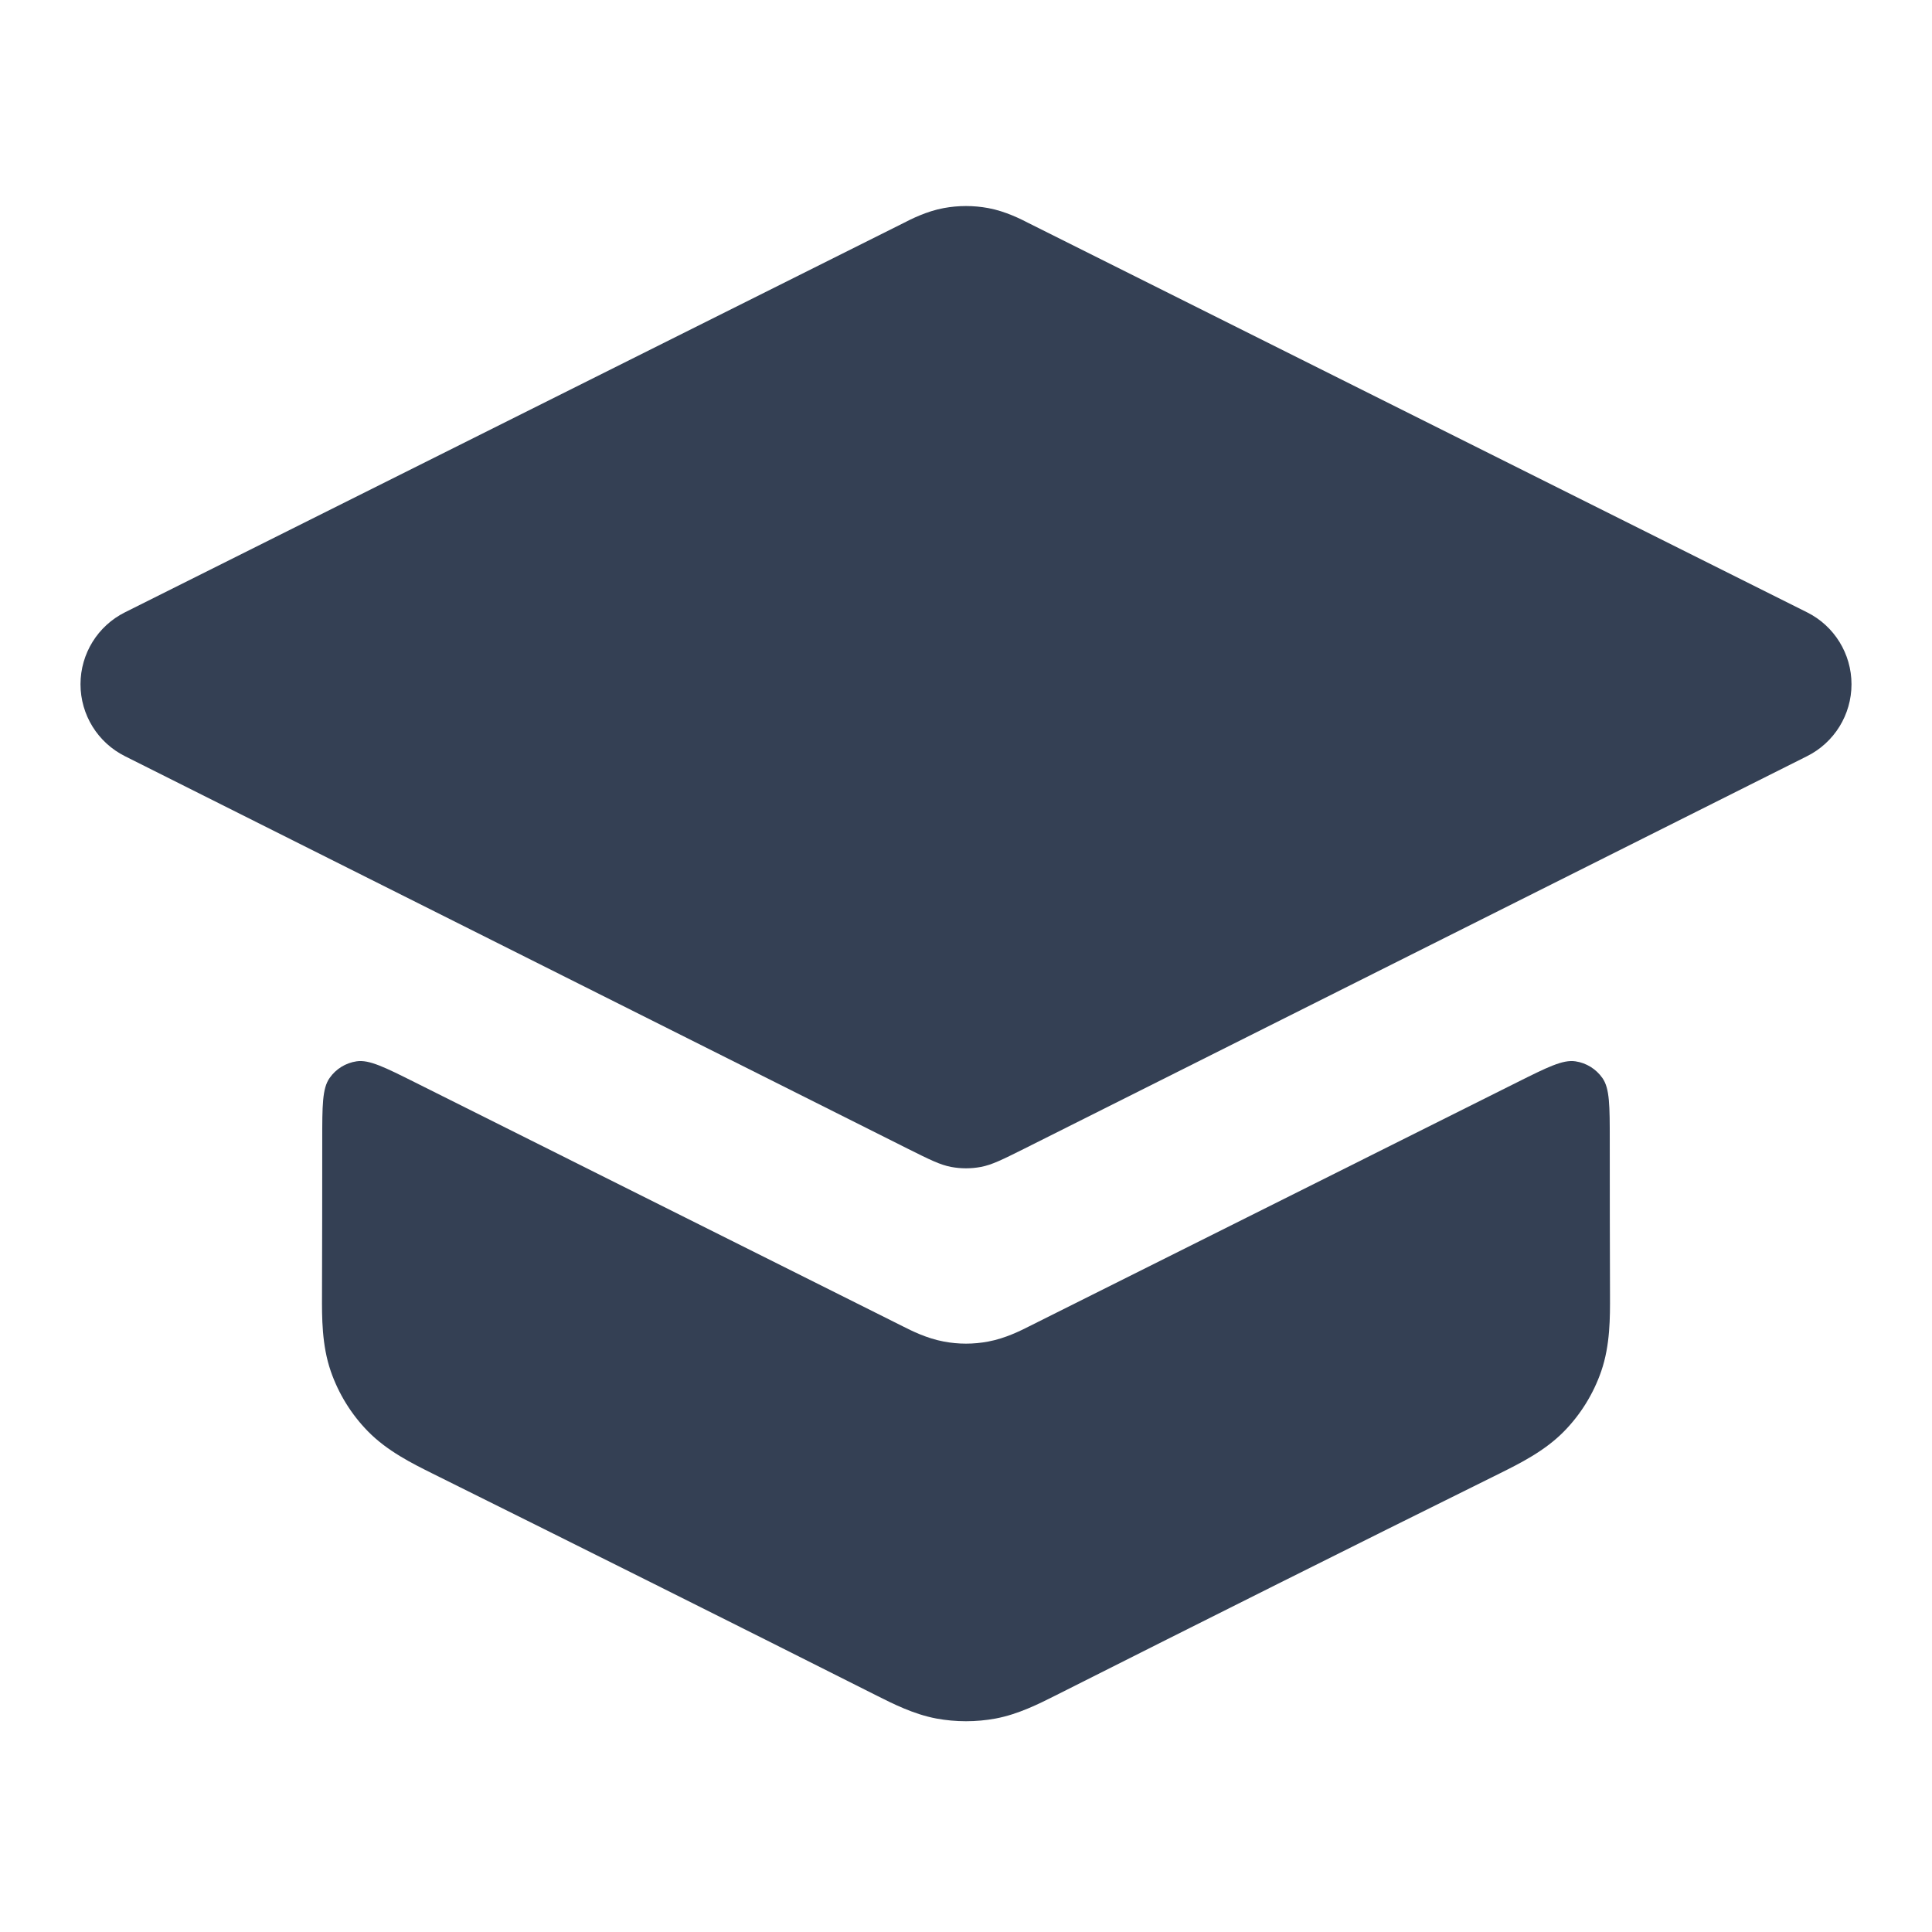 <svg width="24" height="24" viewBox="0 0 24 24" fill="none" xmlns="http://www.w3.org/2000/svg">
<path d="M22.447 9.394C22.786 9.225 23 8.879 23 8.5C23 8.121 22.786 7.775 22.447 7.606L12.779 2.772C12.686 2.724 12.493 2.625 12.277 2.585C12.094 2.551 11.906 2.551 11.723 2.585C11.507 2.625 11.314 2.724 11.221 2.772L1.553 7.606C1.214 7.775 1 8.121 1 8.5C1 8.879 1.214 9.225 1.553 9.394L11.283 14.273C11.546 14.404 11.677 14.47 11.815 14.496C11.937 14.519 12.063 14.519 12.185 14.496C12.323 14.47 12.454 14.404 12.717 14.273L22.447 9.394Z" fill="#344054"/>
<path d="M19.997 14.165C19.997 13.736 19.997 13.521 19.906 13.392C19.827 13.279 19.706 13.204 19.57 13.184C19.414 13.161 19.222 13.257 18.838 13.449L12.779 16.479C12.686 16.526 12.493 16.625 12.277 16.665C12.094 16.7 11.906 16.7 11.723 16.665C11.507 16.625 11.314 16.526 11.221 16.479L5.162 13.449C4.778 13.257 4.586 13.161 4.43 13.184C4.294 13.204 4.172 13.279 4.094 13.392C4.003 13.521 4.003 13.736 4.003 14.165C4.003 14.806 4.002 15.446 4 16.087C3.999 16.363 3.997 16.71 4.109 17.034C4.206 17.314 4.364 17.57 4.571 17.781C4.811 18.026 5.122 18.18 5.369 18.303C7.213 19.219 9.054 20.138 10.892 21.064C11.095 21.166 11.35 21.295 11.631 21.348C11.875 21.393 12.125 21.393 12.369 21.348C12.65 21.295 12.905 21.166 13.108 21.064C14.946 20.138 16.786 19.216 18.631 18.303C18.878 18.18 19.189 18.026 19.429 17.781C19.636 17.57 19.794 17.314 19.891 17.034C20.003 16.71 20.001 16.363 20 16.087C19.998 15.446 19.997 14.806 19.997 14.165Z" fill="#344054"/>
</svg>

